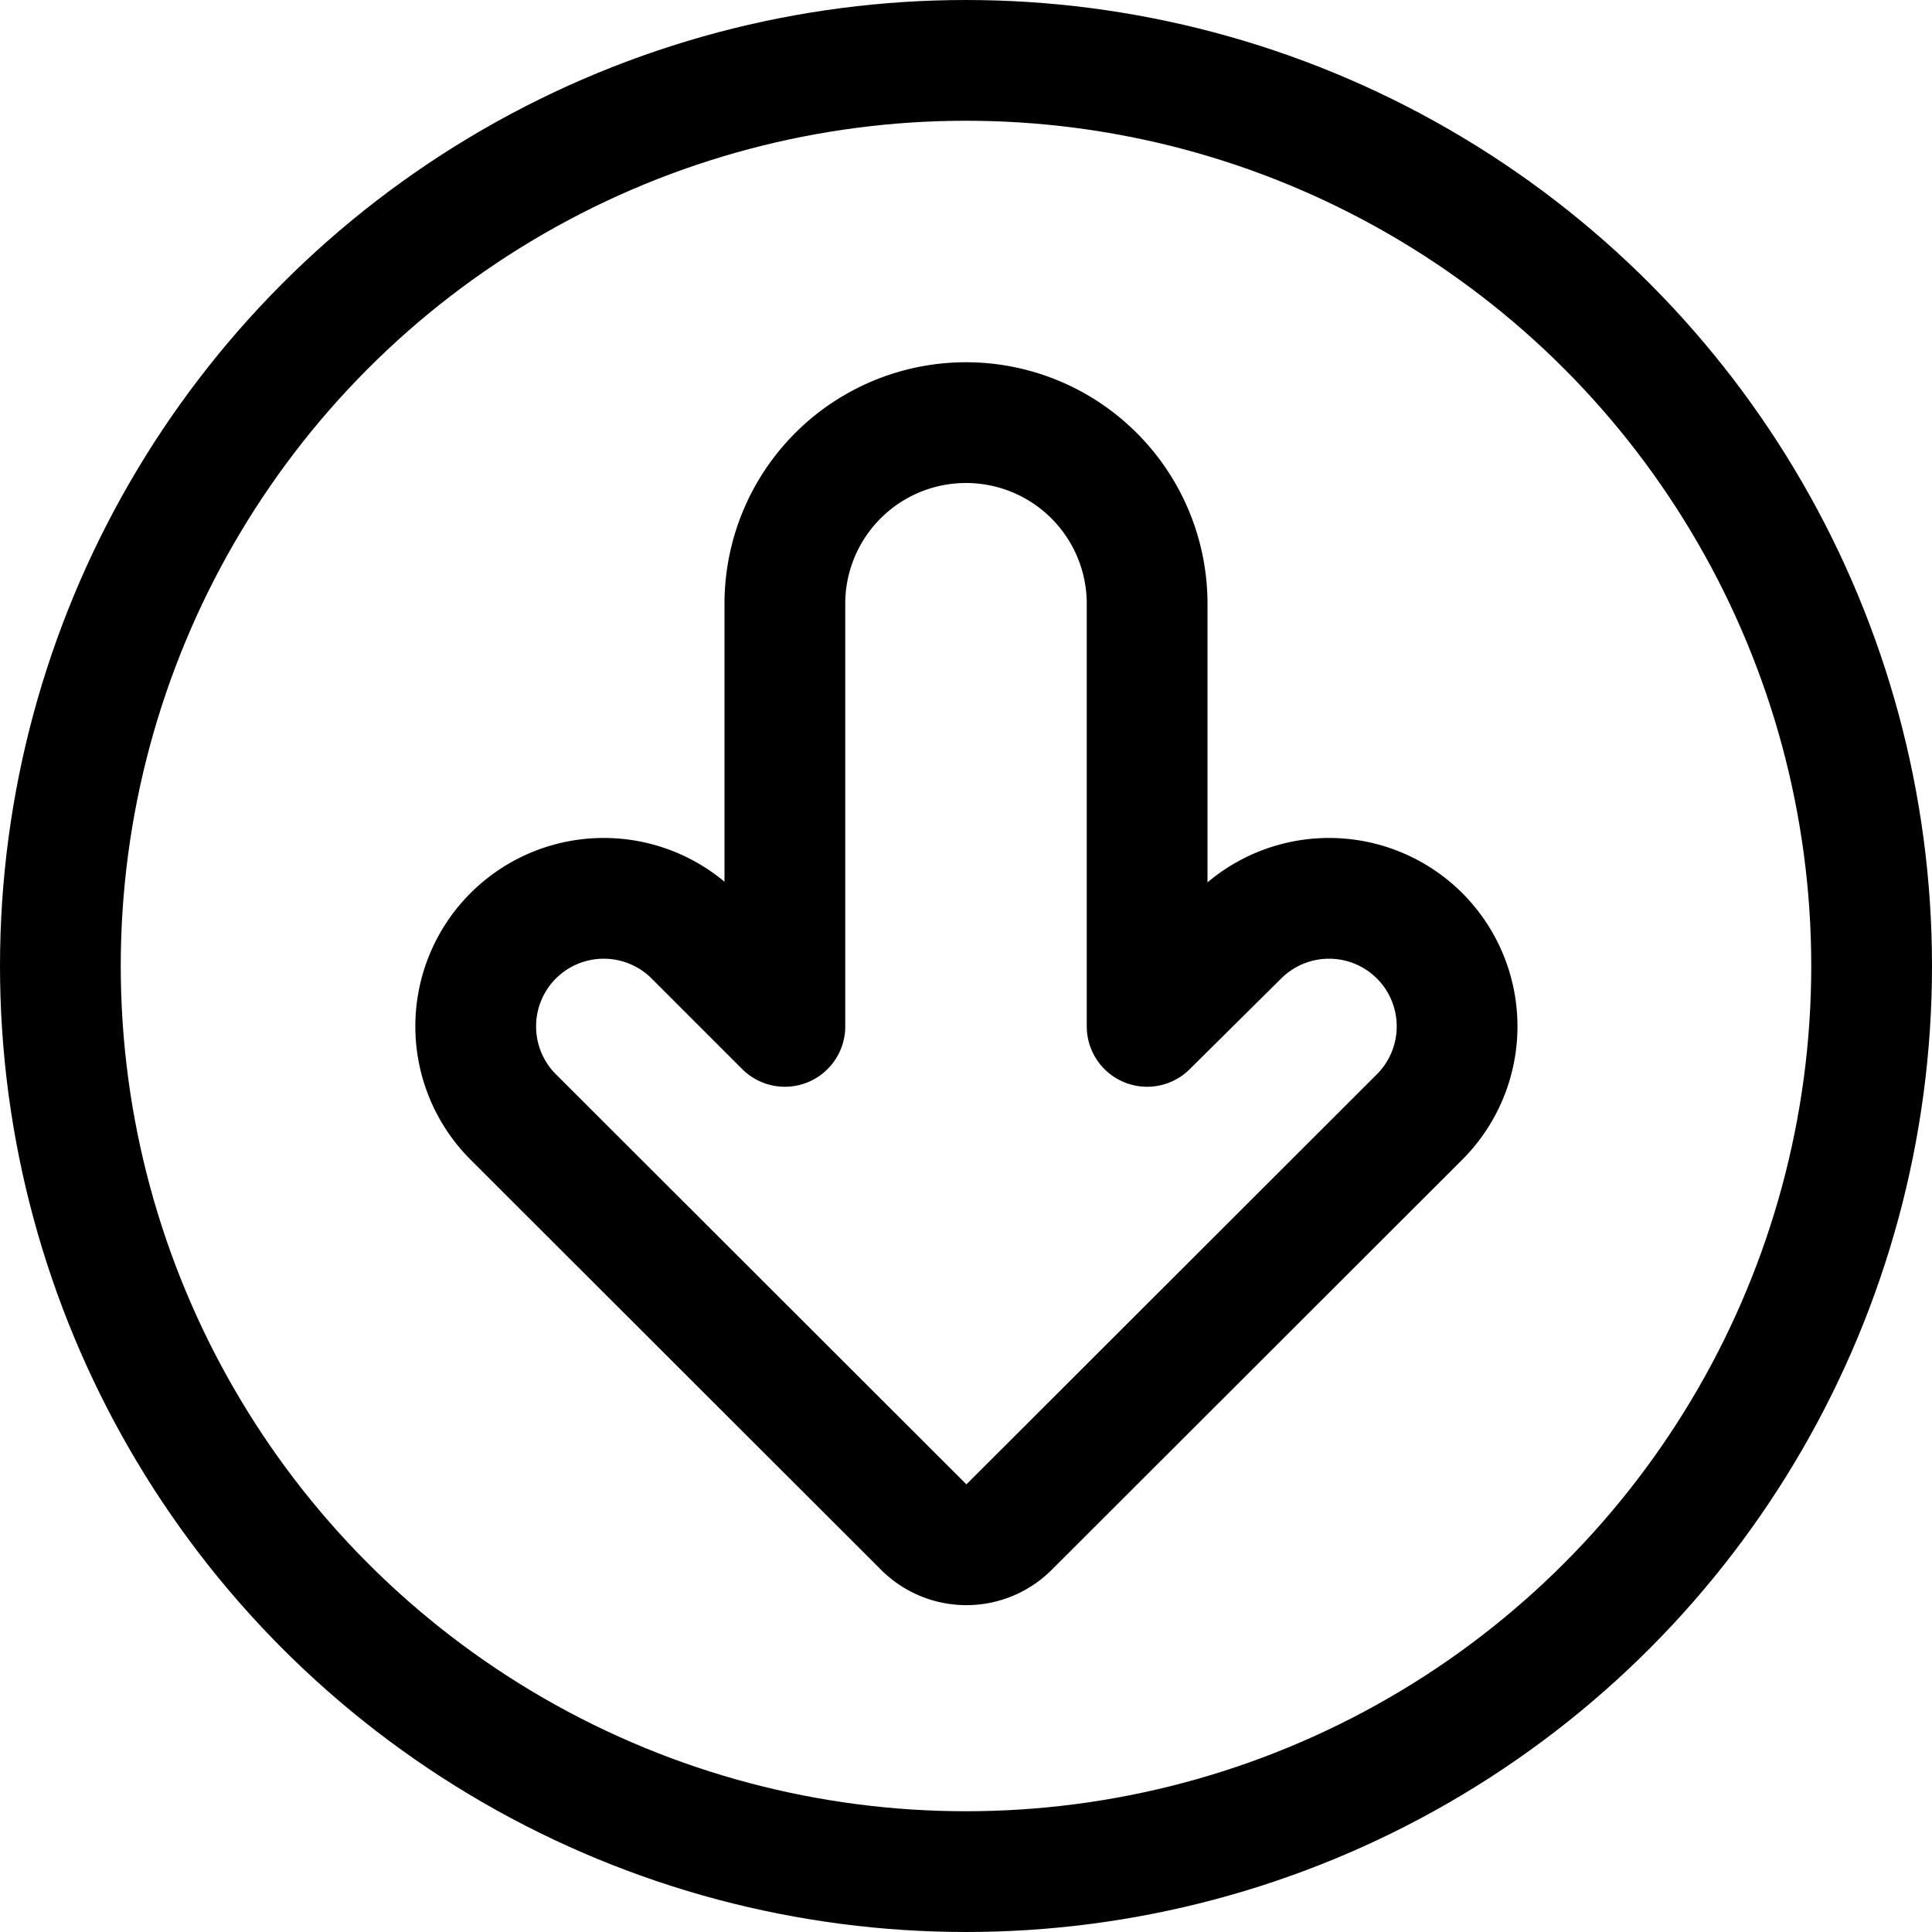 <svg id="Regular" xmlns="http://www.w3.org/2000/svg" viewBox="0 0 24 24"><defs><style>.cls-1{fill:none;stroke:currentColor;stroke-linecap:round;stroke-linejoin:round;stroke-width:1.5px;}</style></defs><title>arrow-thick-circle-down-2</title><circle class="cls-1" cx="12" cy="12" r="11.25"/><path class="cls-1" d="M12,5.25A2.25,2.25,0,0,0,9.75,7.5v5.25L8.625,11.625a1.592,1.592,0,0,0-2.25,0h0a1.592,1.592,0,0,0,0,2.25l5.1,5.095a.749.749,0,0,0,1.06,0l5.1-5.095a1.592,1.592,0,0,0,0-2.25h0a1.592,1.592,0,0,0-2.25,0L14.25,12.75V7.5A2.25,2.25,0,0,0,12,5.25Z"/></svg>
